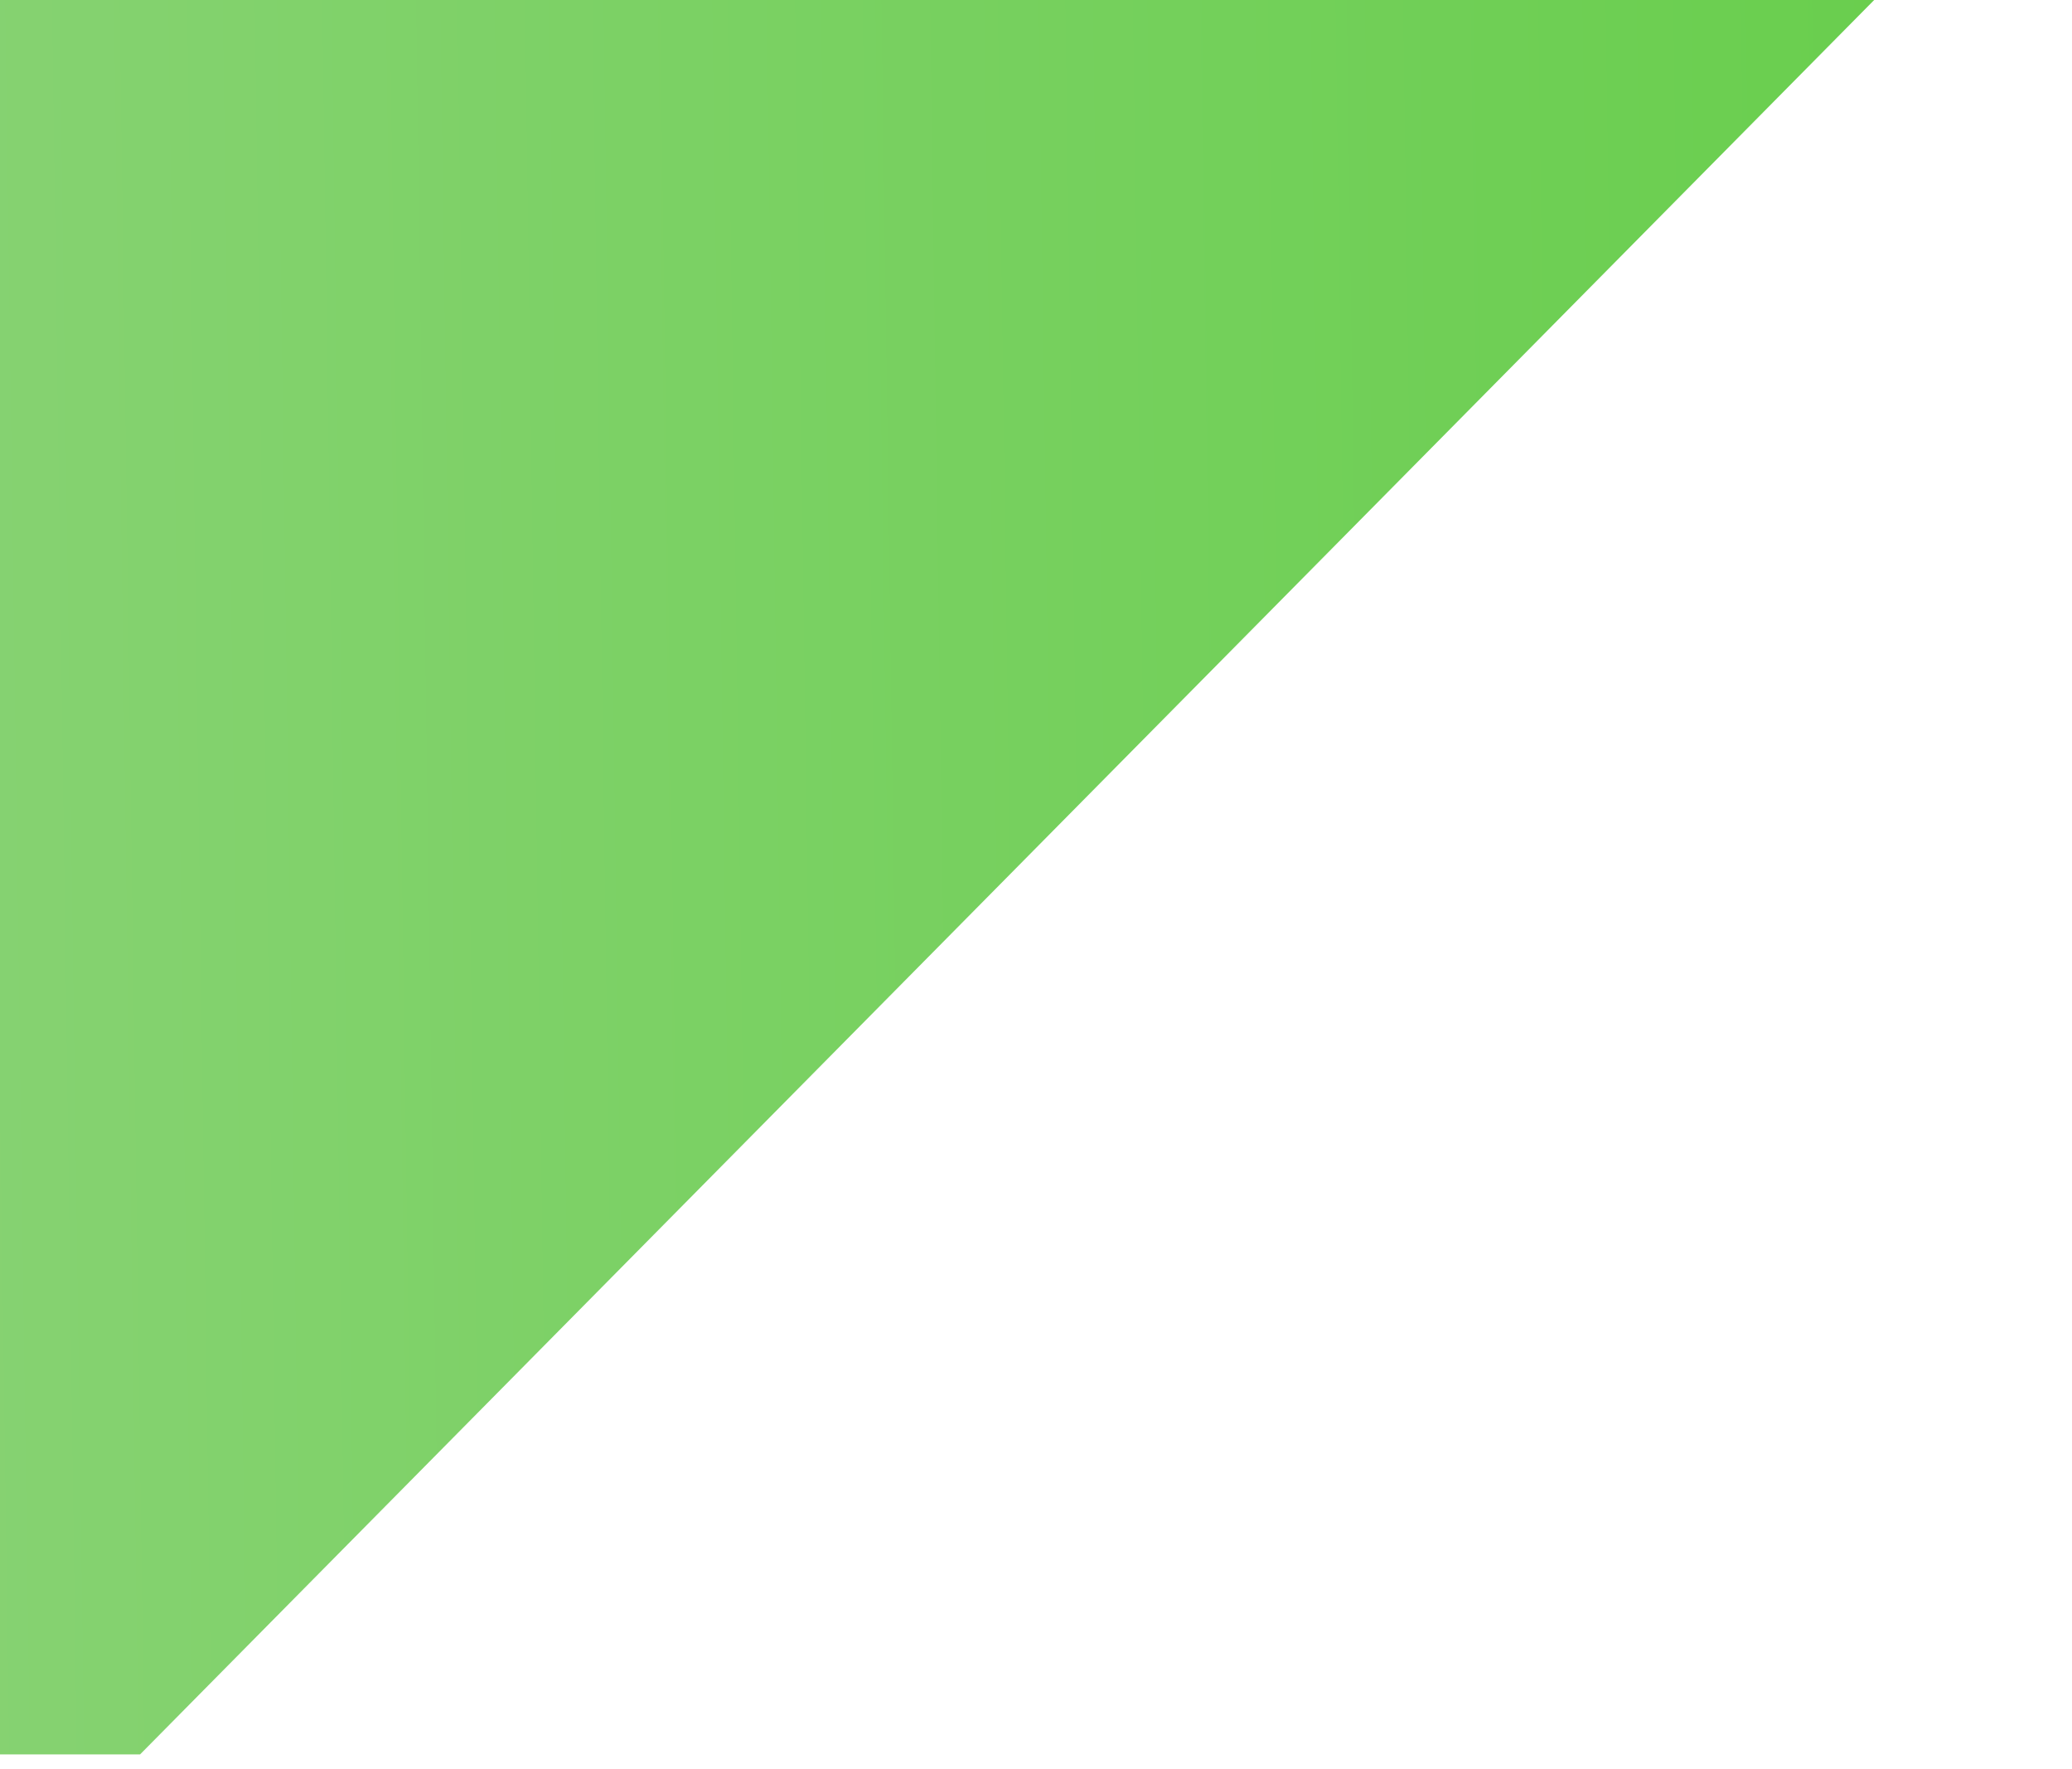 <svg width="554" height="473" viewBox="0 0 554 473" fill="none" xmlns="http://www.w3.org/2000/svg">
<g filter="url(#filter0_d_458_455)">
<path d="M-570 -53H-197.473H549.548L37.446 465H-570V362.776V-53Z" fill="url(#paint0_linear_458_455)"/>
</g>
<defs>
<filter id="filter0_d_458_455" x="-574" y="-53" width="1127.55" height="526" filterUnits="userSpaceOnUse" color-interpolation-filters="sRGB">
<feFlood flood-opacity="0" result="BackgroundImageFix"/>
<feColorMatrix in="SourceAlpha" type="matrix" values="0 0 0 0 0 0 0 0 0 0 0 0 0 0 0 0 0 0 127 0" result="hardAlpha"/>
<feOffset dy="4"/>
<feGaussianBlur stdDeviation="2"/>
<feComposite in2="hardAlpha" operator="out"/>
<feColorMatrix type="matrix" values="0 0 0 0 0.153 0 0 0 0 0.522 0 0 0 0 0.416 0 0 0 0.25 0"/>
<feBlend mode="normal" in2="BackgroundImageFix" result="effect1_dropShadow_458_455"/>
<feBlend mode="normal" in="SourceGraphic" in2="effect1_dropShadow_458_455" result="shape"/>
</filter>
<linearGradient id="paint0_linear_458_455" x1="549.548" y1="198.11" x2="-570" y2="213.89" gradientUnits="userSpaceOnUse">
<stop stop-color="#67CE4B"/>
<stop offset="1" stop-color="#A5D798"/>
</linearGradient>
</defs>
</svg>
